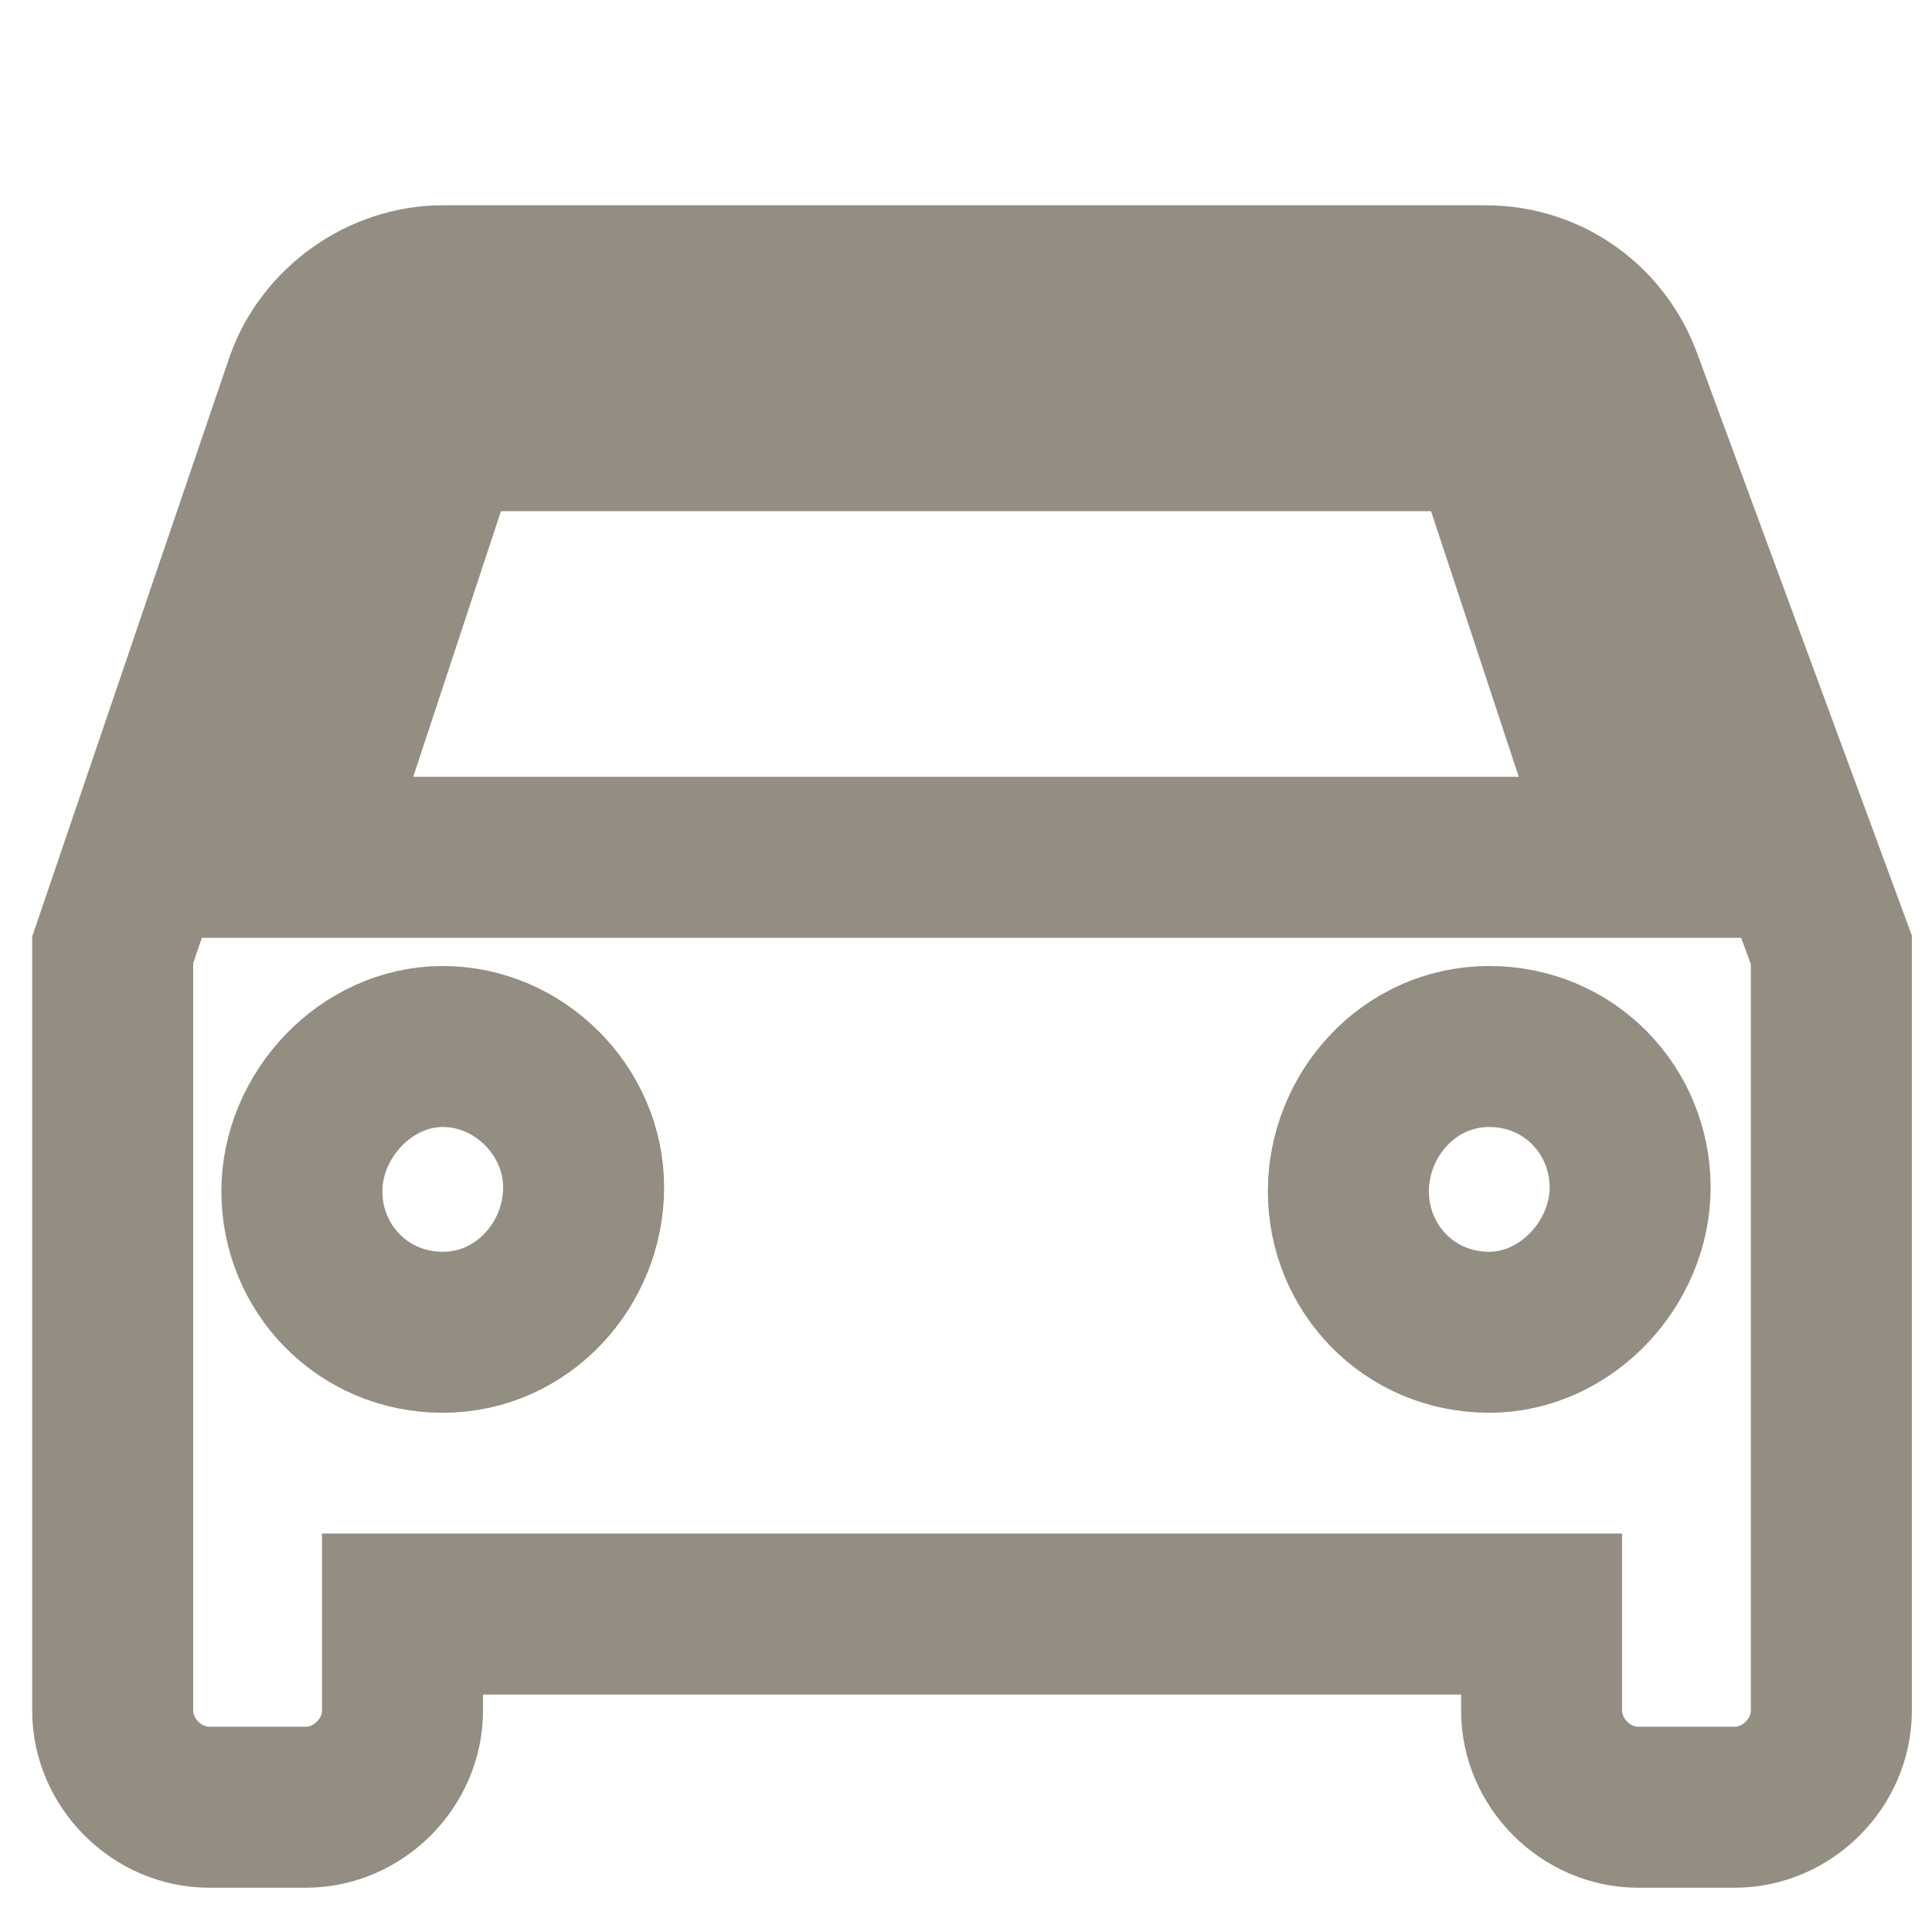 <?xml version="1.0" encoding="utf-8"?>
<!-- Generator: Adobe Illustrator 21.0.0, SVG Export Plug-In . SVG Version: 6.00 Build 0)  -->
<svg version="1.1" id="Layer_1" xmlns="http://www.w3.org/2000/svg" xmlns:xlink="http://www.w3.org/1999/xlink" x="0px" y="0px"
	 viewBox="0 0 48 48" style="enable-background:new 0 0 48 48;" xml:space="preserve">
<path fill="none" stroke="#938E81" stroke-miterlimit="10" stroke-width="4" d="M40.3,9.5c-0.5-1.4-1.8-2.4-3.4-2.4H11c-1.5,0-2.9,1-3.4,2.4L2.8,23.6v18.9c0,1.3,1.1,2.4,2.4,2.4h2.4
	c1.3,0,2.4-1.1,2.4-2.4v-2.4h28.3v2.4c0,1.3,1.1,2.4,2.4,2.4h2.4c1.3,0,2.4-1.1,2.4-2.4V23.6L40.3,9.5z M11,33.1
	c-2,0-3.5-1.6-3.5-3.5S9.1,26,11,26s3.5,1.6,3.5,3.5S13,33.1,11,33.1z M37,33.1c-2,0-3.5-1.6-3.5-3.5S35,26,37,26s3.5,1.6,3.5,3.5
	S38.9,33.1,37,33.1z M7.5,21.3L11,10.7h26l3.5,10.6H7.5z"/>
</svg>
